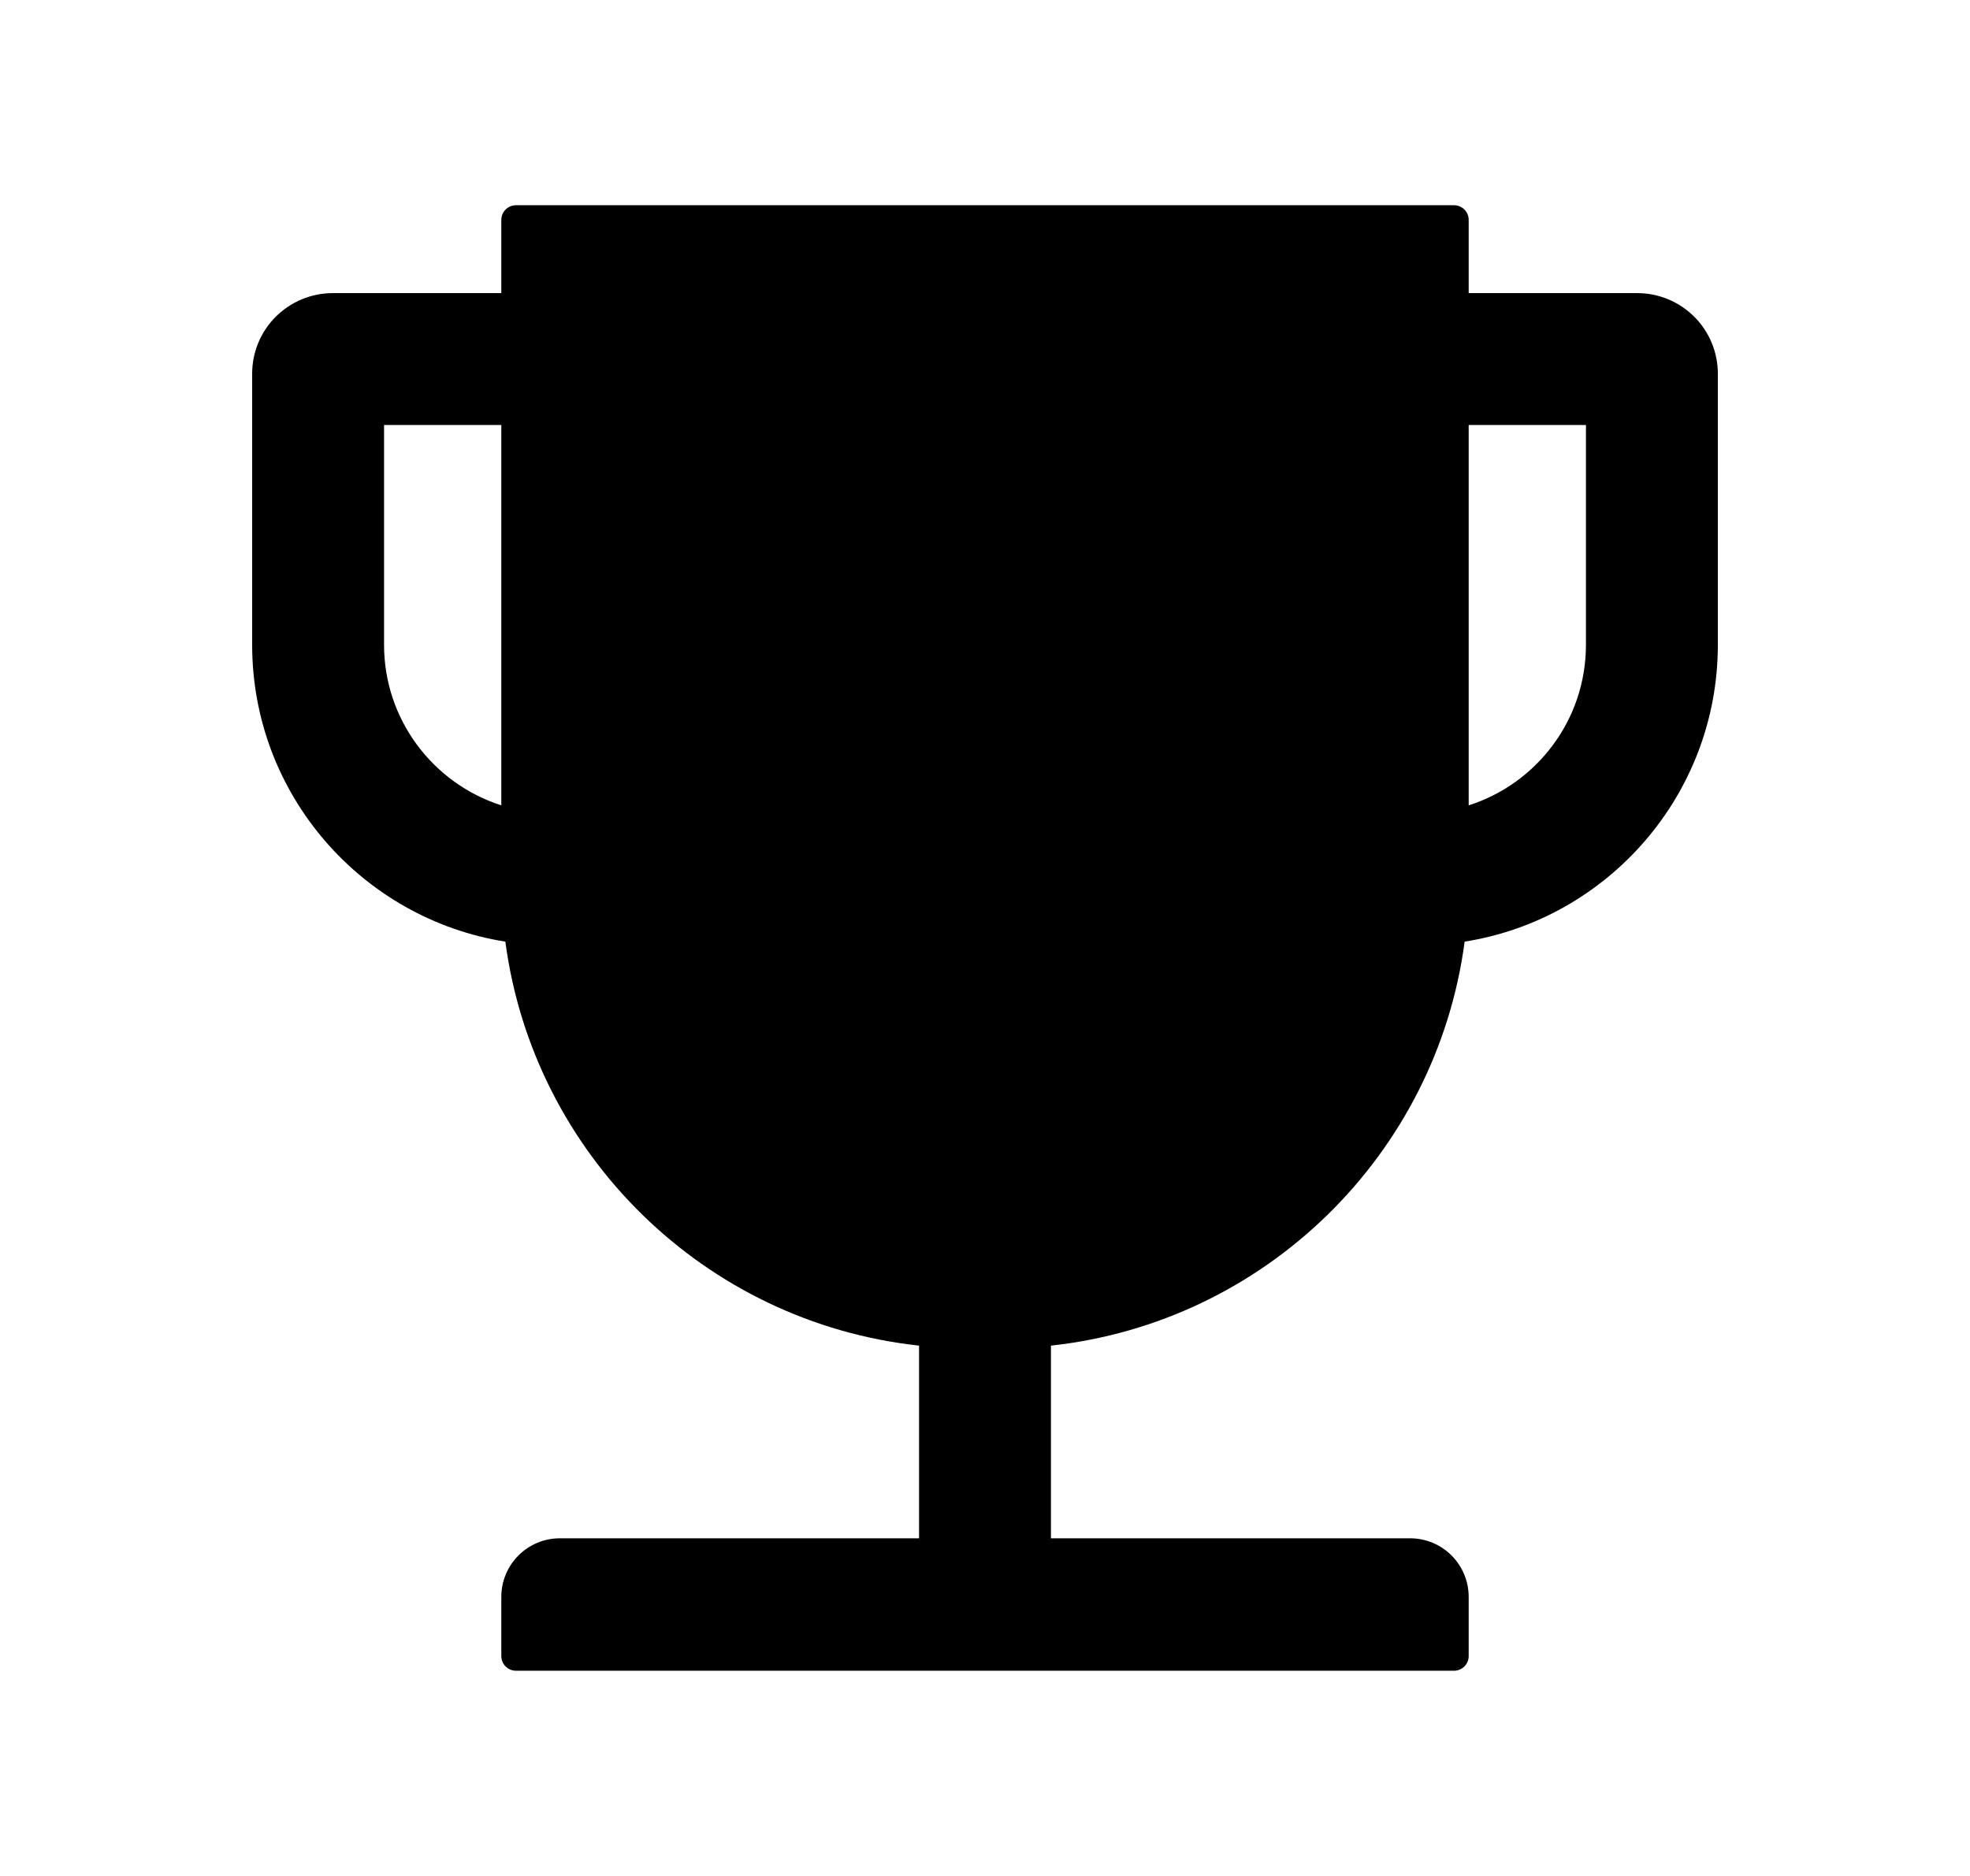 <svg width="21" height="20" viewBox="0 0 21 20" fill="none" xmlns="http://www.w3.org/2000/svg">
<path d="M17.453 3.125H15.656V2.344C15.656 2.258 15.586 2.188 15.5 2.188H5.5C5.414 2.188 5.344 2.258 5.344 2.344V3.125H3.547C3.319 3.125 3.1 3.216 2.939 3.377C2.778 3.538 2.688 3.756 2.688 3.984V6.875C2.688 8.471 3.859 9.797 5.387 10.039C5.688 12.309 7.512 14.098 9.797 14.346V16.4H5.969C5.623 16.4 5.344 16.68 5.344 17.025V17.656C5.344 17.742 5.414 17.812 5.5 17.812H15.5C15.586 17.812 15.656 17.742 15.656 17.656V17.025C15.656 16.68 15.377 16.4 15.031 16.4H11.203V14.346C13.488 14.098 15.312 12.309 15.613 10.039C17.141 9.797 18.312 8.471 18.312 6.875V3.984C18.312 3.756 18.222 3.538 18.061 3.377C17.9 3.216 17.681 3.125 17.453 3.125ZM5.344 8.586C4.619 8.354 4.094 7.674 4.094 6.875V4.531H5.344V8.586ZM16.906 6.875C16.906 7.676 16.381 8.355 15.656 8.586V4.531H16.906V6.875Z" fill="black"/>
</svg>
